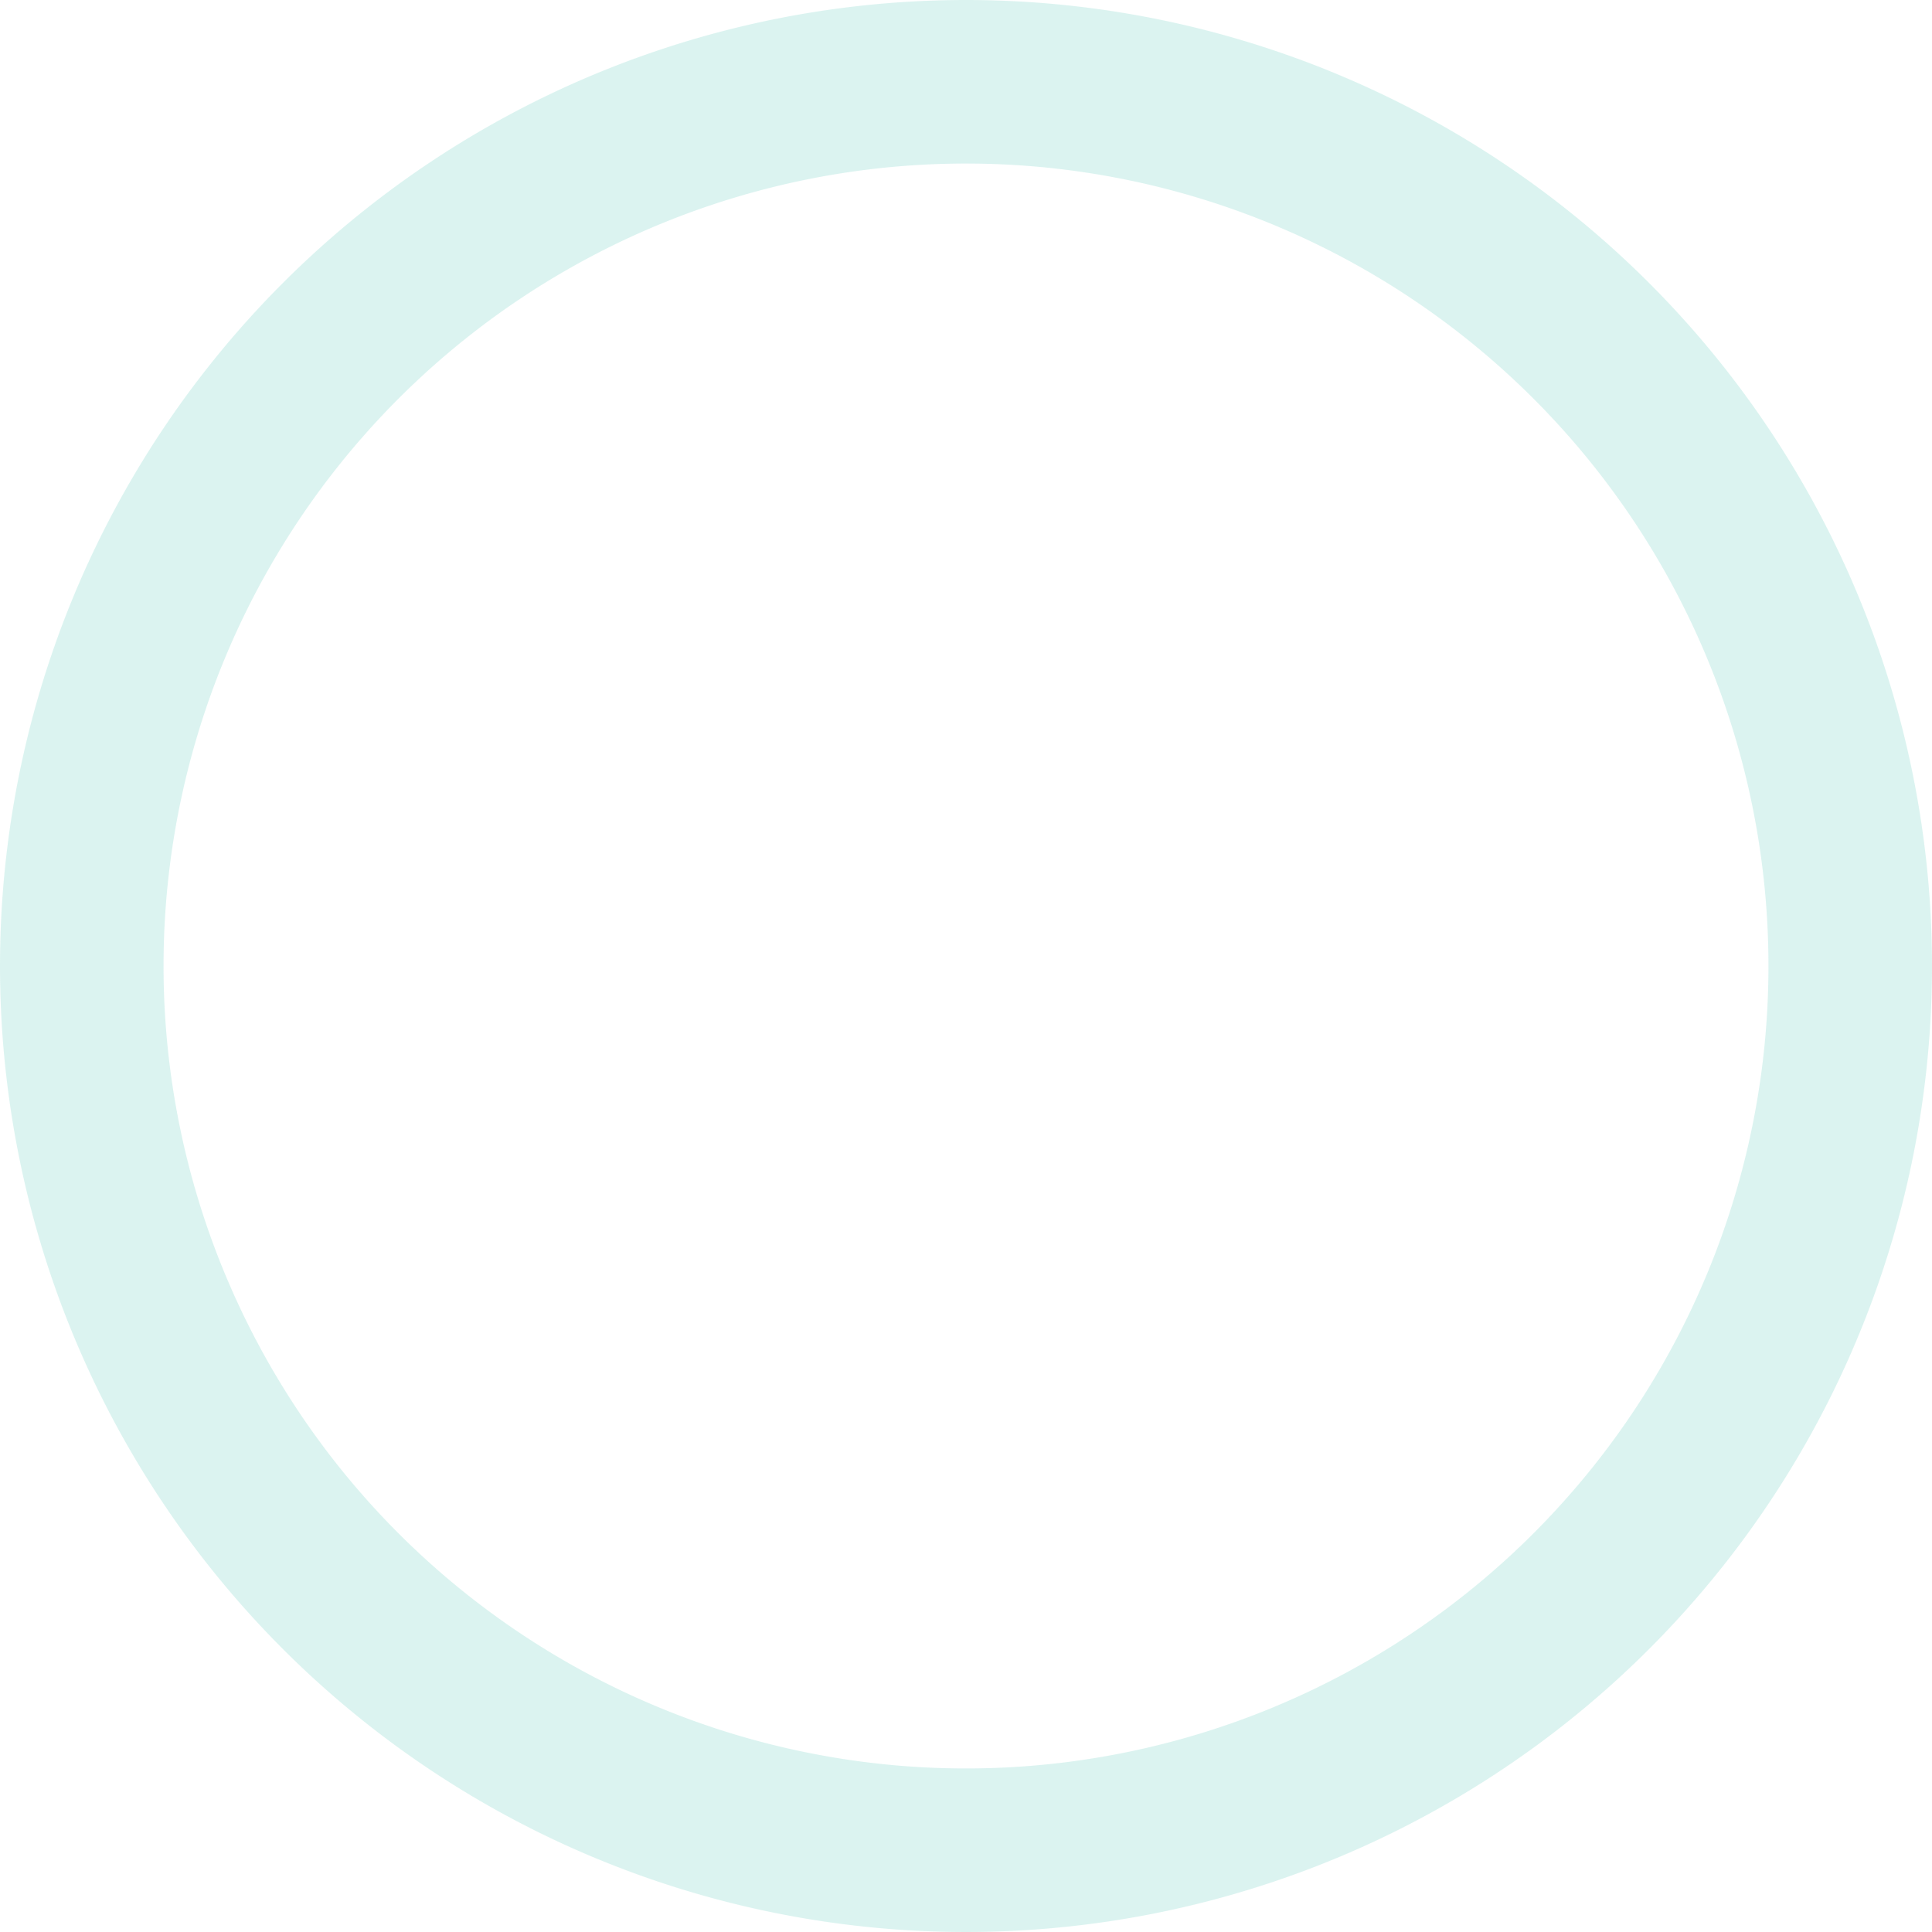 <svg xmlns="http://www.w3.org/2000/svg" xmlns:xlink="http://www.w3.org/1999/xlink" viewBox="0 0 35.44 35.44"><defs><style>.cls-1,.cls-4{fill:none;}.cls-2{opacity:0.65;}.cls-3{clip-path:url(#clip-path);}.cls-4{stroke:#c8ede8;stroke-miterlimit:10;stroke-width:3px;}</style><clipPath id="clip-path" transform="translate(0 0)"><rect class="cls-1" width="35.44" height="35.44"/></clipPath></defs><title>자산 17</title><g id="레이어_2" data-name="레이어 2"><g id="레이어_1-2" data-name="레이어 1"><g class="cls-2"><g class="cls-3"><path class="cls-4" d="M17.72,1.5A16.22,16.22,0,1,1,1.5,17.72,16.22,16.22,0,0,1,17.72,1.5Z" transform="translate(0 0)"/></g></g></g></g></svg>